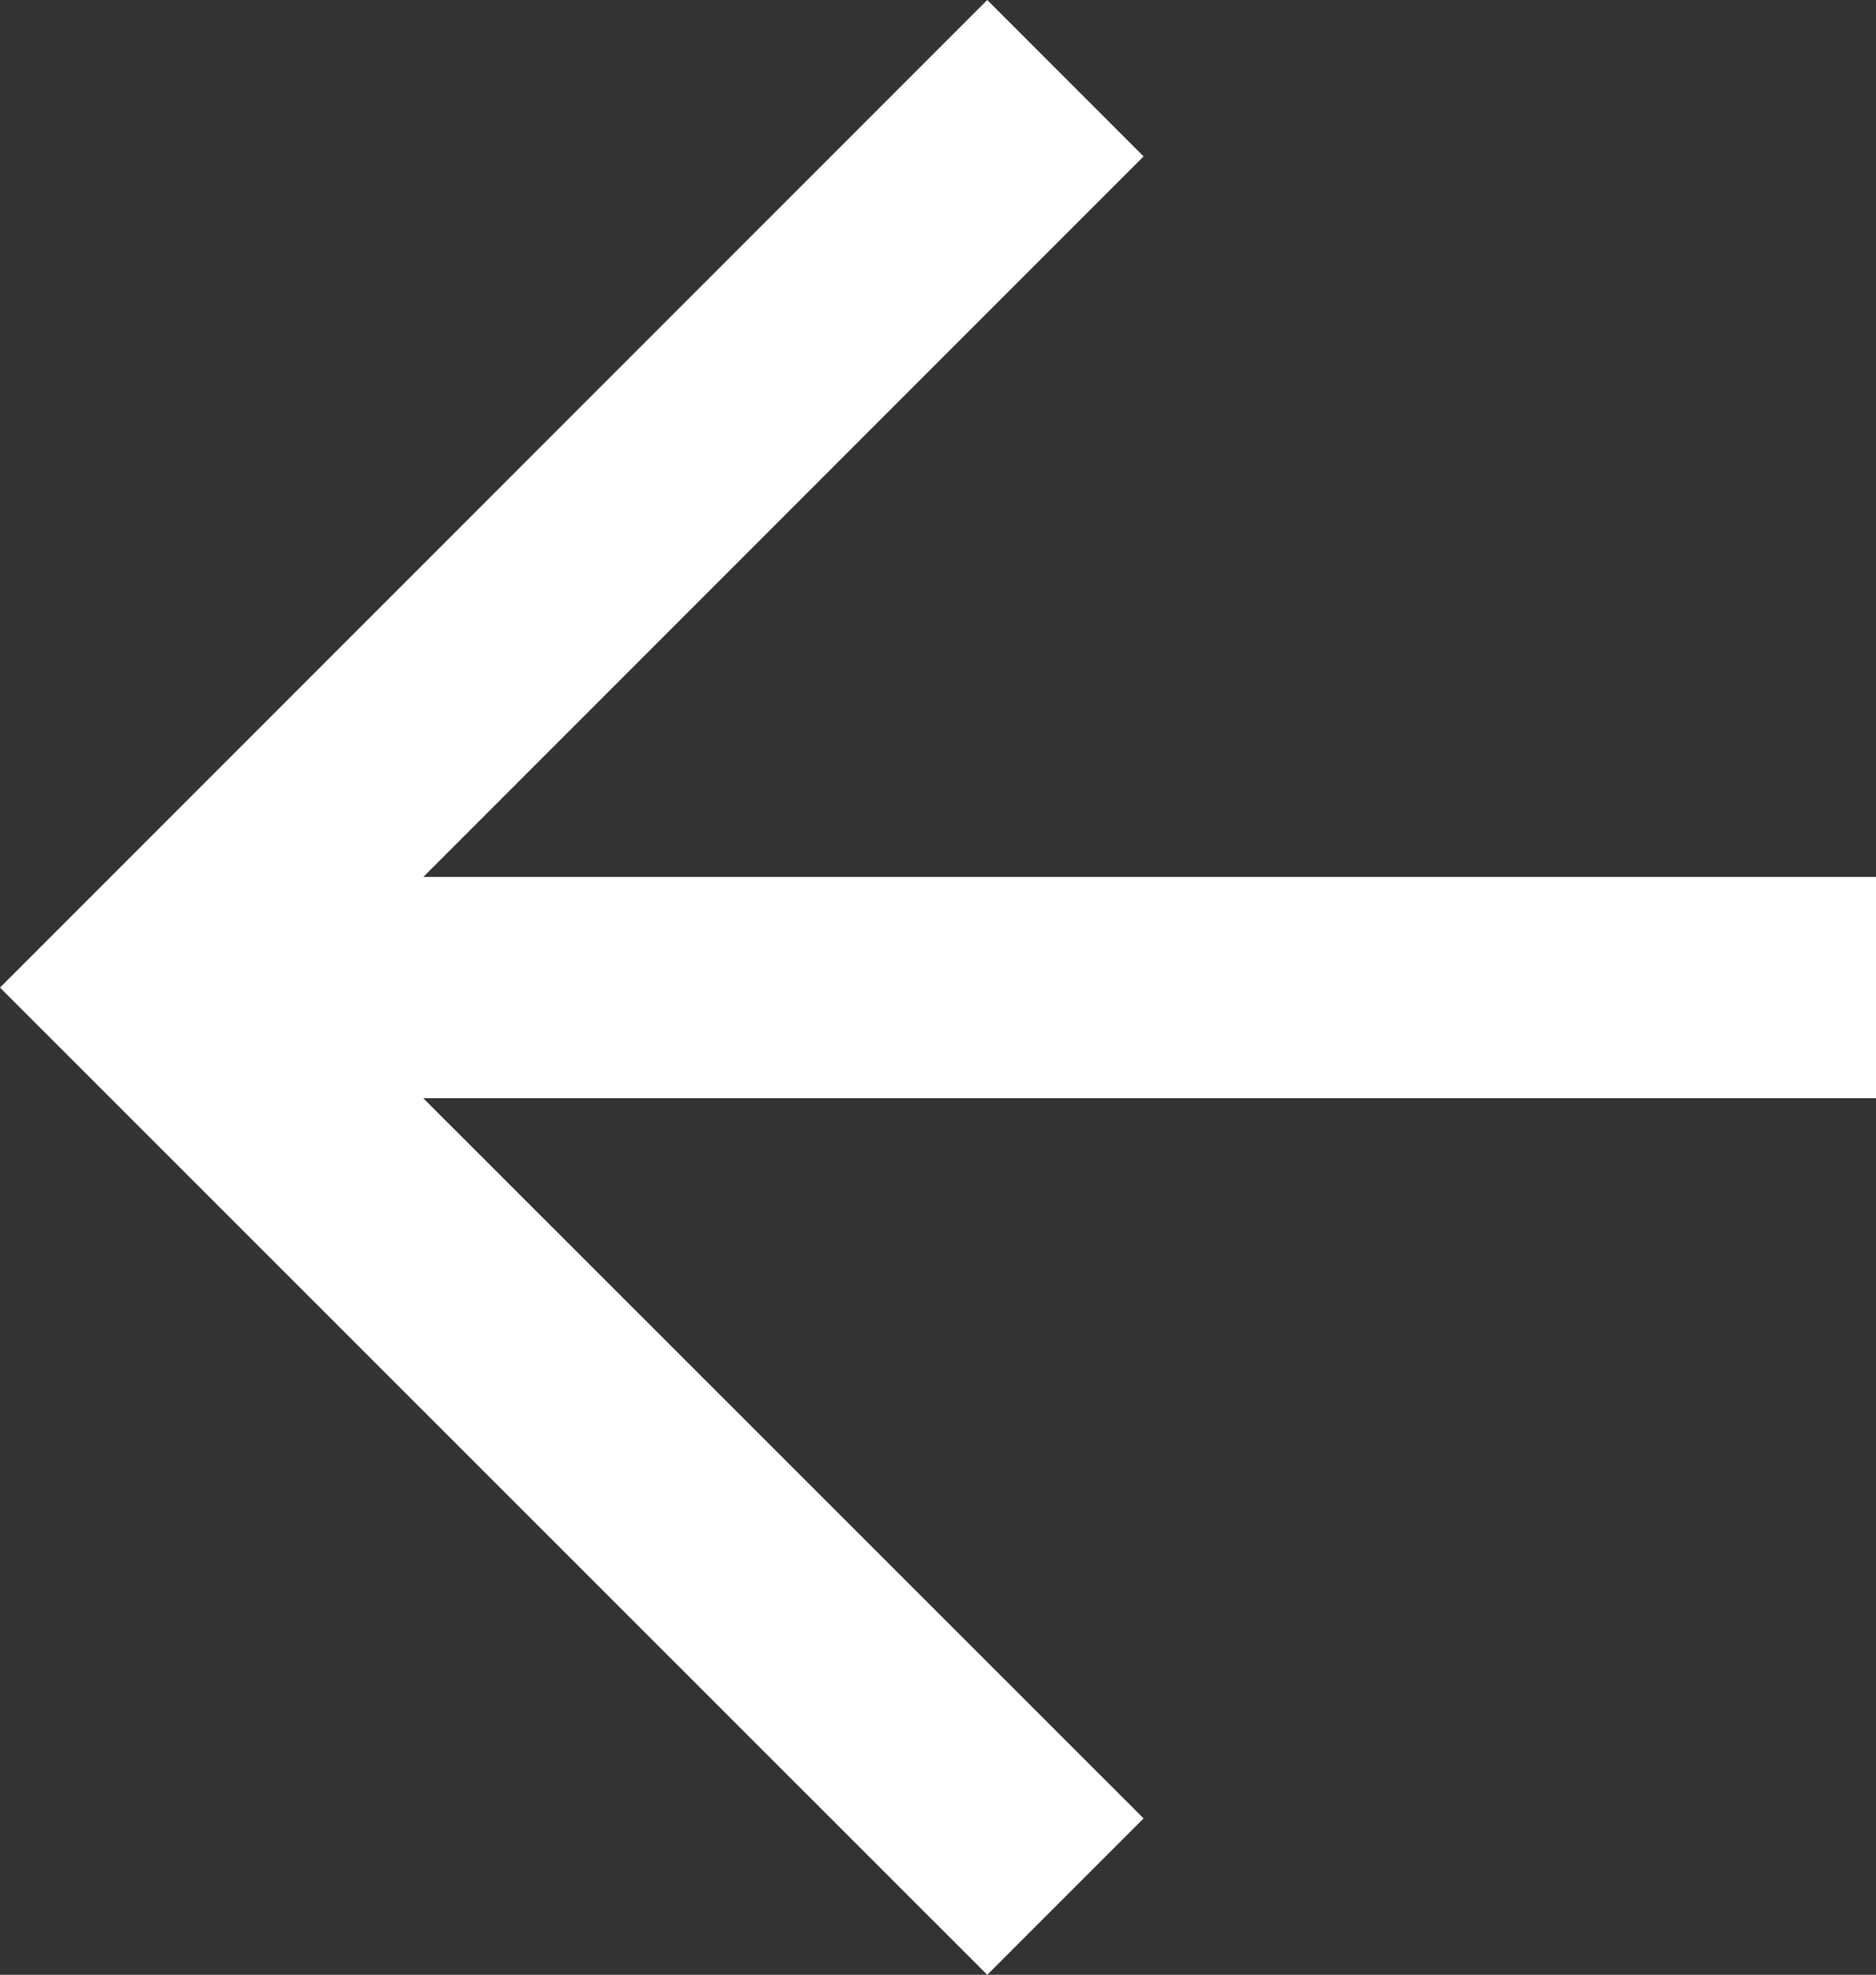 <svg xmlns="http://www.w3.org/2000/svg" viewBox="0 0 48 50.51"><rect x="0" y="0" width="48" height="50.51" fill="#333333" stroke="none"/><defs><style>.cls-1{fill:#fff;}</style></defs><title>left-arrow-btn_1</title><g id="レイヤー_2" data-name="レイヤー 2"><g id="tool-menu"><polygon class="cls-1" points="25.26 50.51 29.26 46.51 10.83 28.09 48 28.09 48 22.43 10.83 22.43 29.26 4 25.26 0 0 25.26 25.26 50.51"/></g></g></svg>